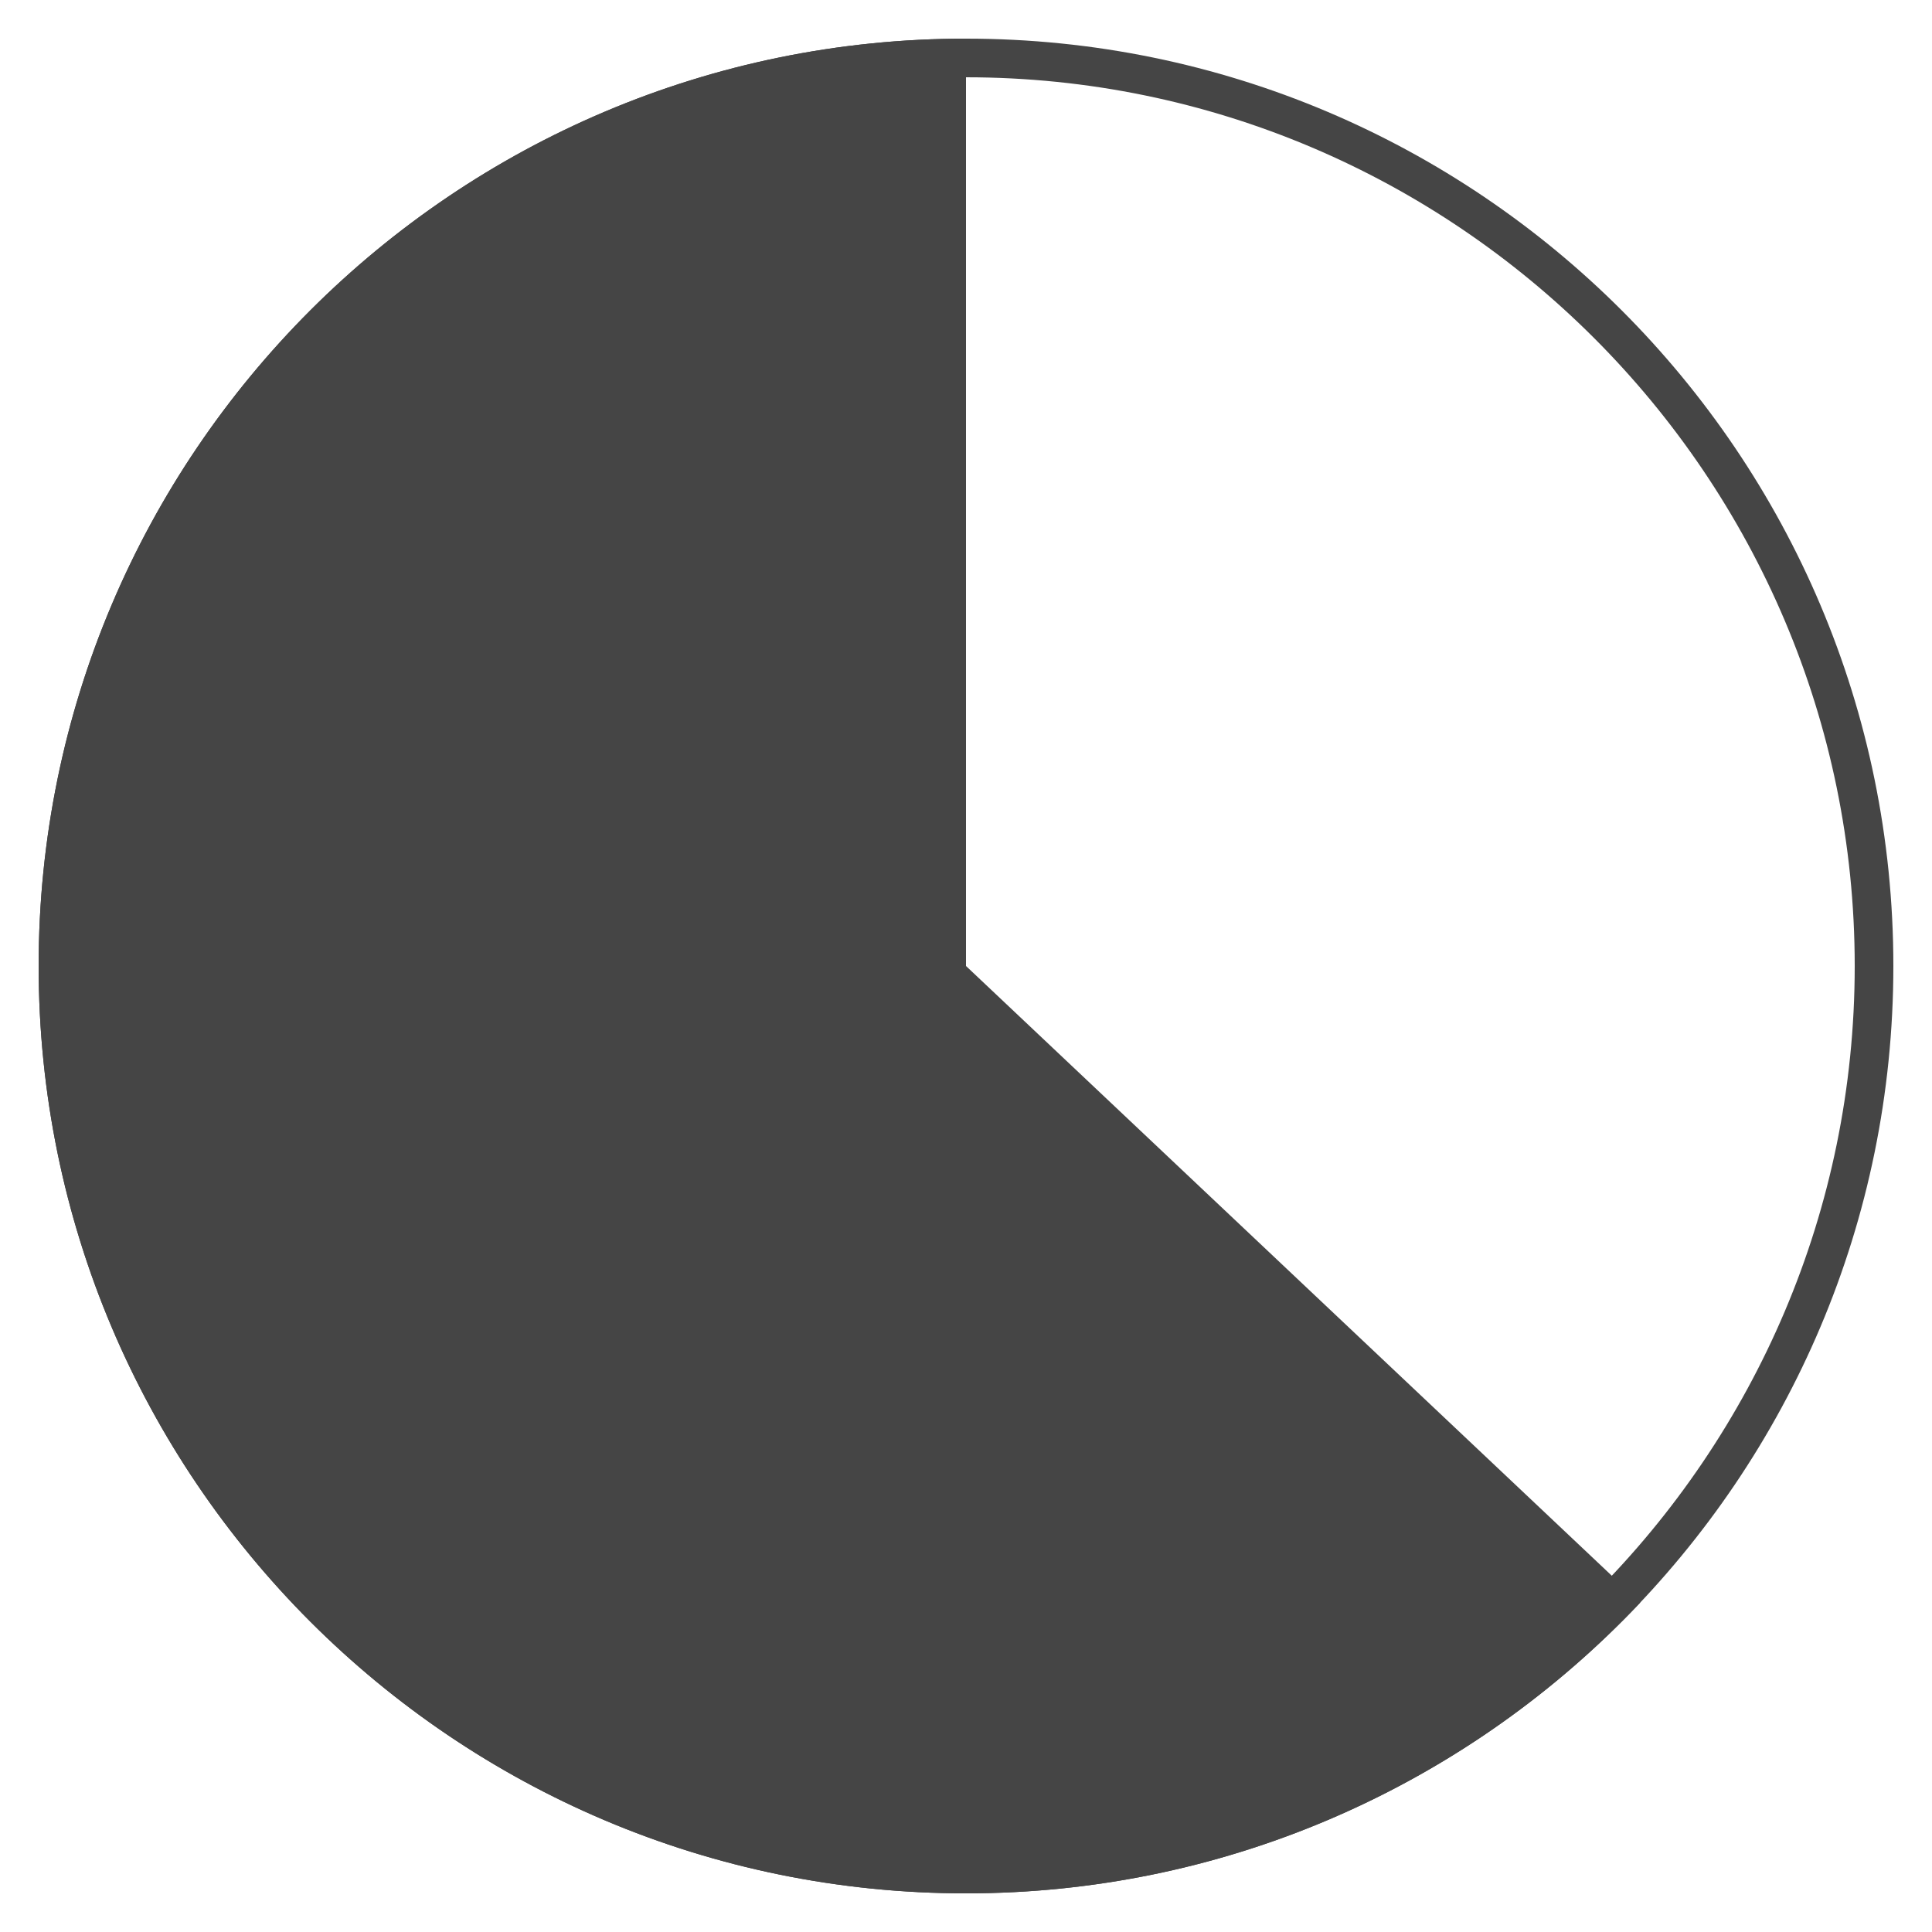 <?xml version="1.0" encoding="utf-8"?>
<!-- Generator: Adobe Illustrator 19.0.0, SVG Export Plug-In . SVG Version: 6.00 Build 0)  -->
<svg version="1.1" id="Layer_1" xmlns="http://www.w3.org/2000/svg" xmlns:xlink="http://www.w3.org/1999/xlink" x="0px" y="0px"
	 viewBox="0 0 200 200" style="enable-background:new 0 0 200 200;" xml:space="preserve">
<style type="text/css">
	.st0{fill:#454545;}
</style>
<g id="XMLID_1_">
	<path id="XMLID_10_" class="st0" d="M100,100V4C47,4,4,47,4,100s43,96,96,96c27.5,0,52.3-11.6,69.8-30.1"/>
</g>
<g>
	<path class="st0" d="M100,8c50.7,0,92,41.3,92,92s-41.3,92-92,92S8,150.7,8,100S49.3,8,100,8 M100,4C47,4,4,47,4,100s43,96,96,96
		s96-43,96-96S153,4,100,4L100,4z"/>
</g>
</svg>
